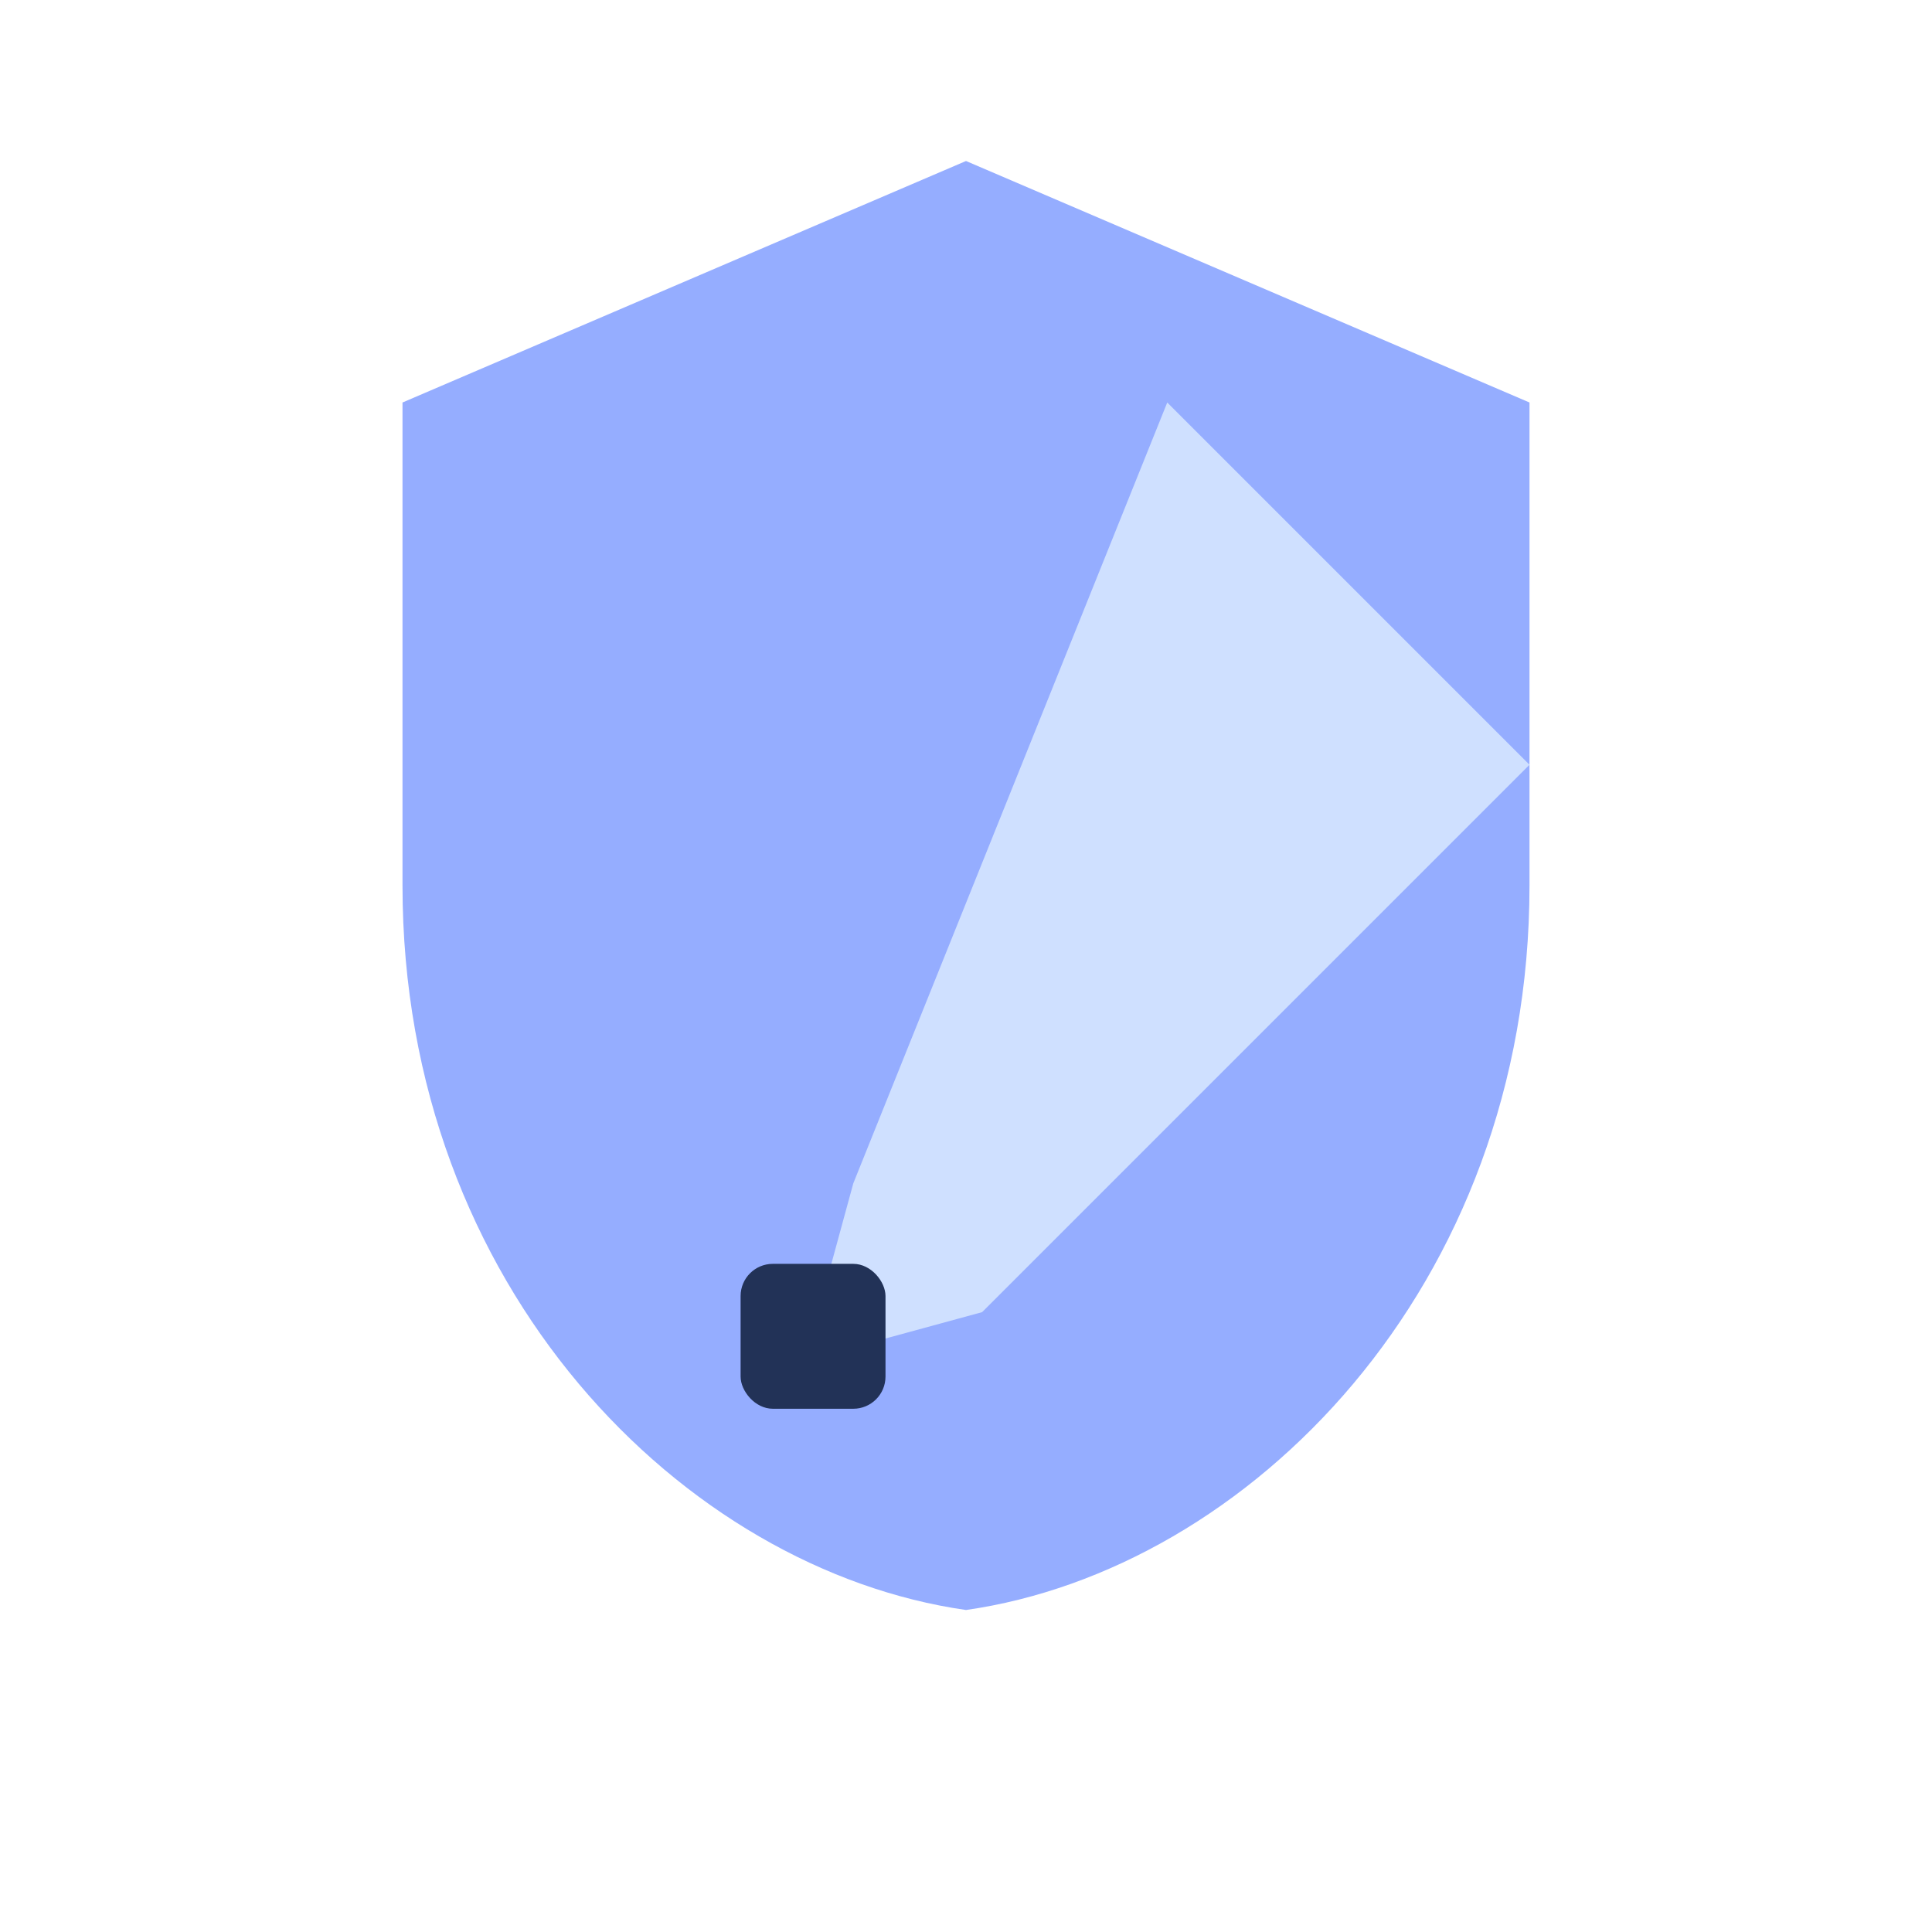 <svg viewBox="0 0 24 24" width="24" height="24" xmlns="http://www.w3.org/2000/svg" fill="none">
  <!-- Shield -->
  <path d="M12 2l7 3v6c0 5-3.5 8.5-7 9-3.5-.5-7-4-7-9V5l7-3z" fill="#8aa4ff" opacity="0.9"></path>
  <!-- Sword -->
  <path d="M14.5 5l4.5 4.5-6.8 6.8-2.2.6.6-2.2L14.5 5z" fill="#cfe0ff"></path>
  <rect x="9.2" y="15.7" width="1.8" height="1.8" rx="0.4" fill="#223257"></rect>
</svg>

